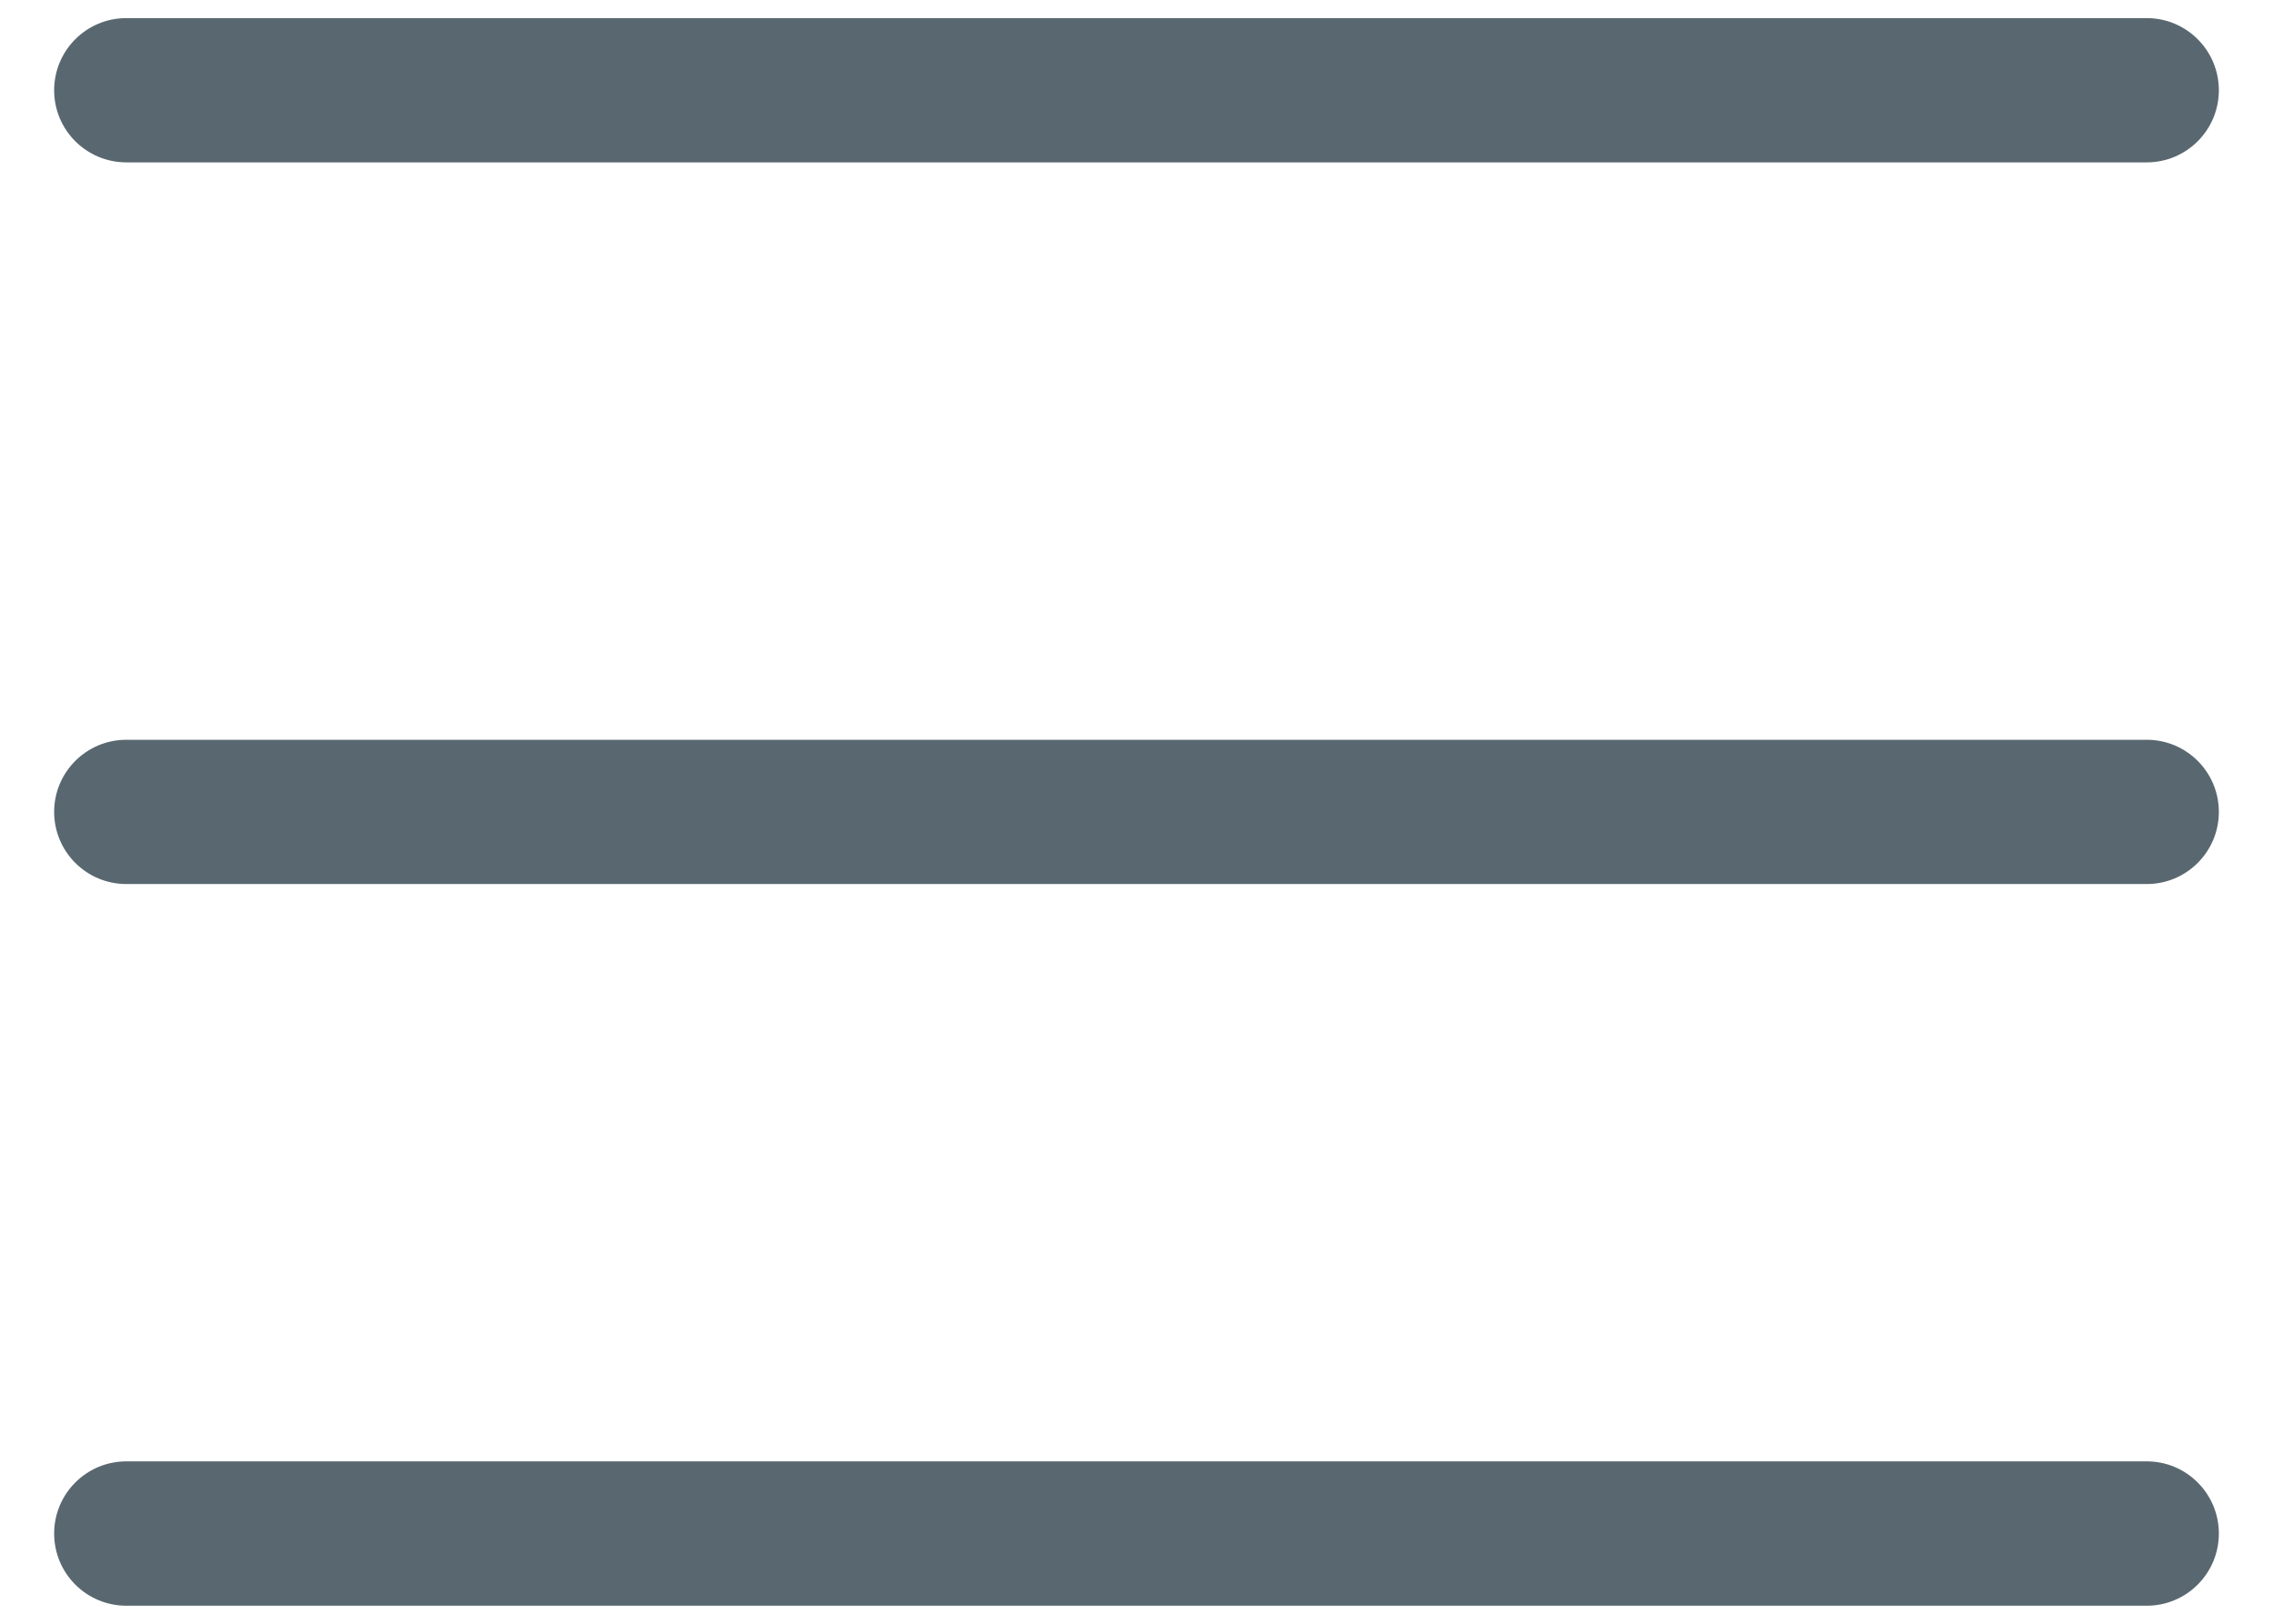 <svg width="28" height="20" viewBox="0 0 28 20" fill="none" xmlns="http://www.w3.org/2000/svg">
<path d="M26.445 2H1.556C1.065 2 0.667 1.602 0.667 1.112C0.667 0.621 1.065 0.223 1.556 0.223H26.445C26.935 0.223 27.333 0.621 27.333 1.112C27.333 1.602 26.935 2 26.445 2Z" fill="#596870"/>
<path d="M26.445 10.889H1.556C1.065 10.889 0.667 10.491 0.667 10C0.667 9.51 1.065 9.112 1.556 9.112H26.445C26.935 9.112 27.333 9.51 27.333 10C27.333 10.491 26.935 10.889 26.445 10.889Z" fill="#596870"/>
<path d="M1.556 19.778H26.445C26.935 19.778 27.333 19.38 27.333 18.889C27.333 18.398 26.935 18 26.445 18H1.556C1.065 18 0.667 18.398 0.667 18.889C0.667 19.38 1.065 19.778 1.556 19.778Z" fill="#596870"/>
</svg>
